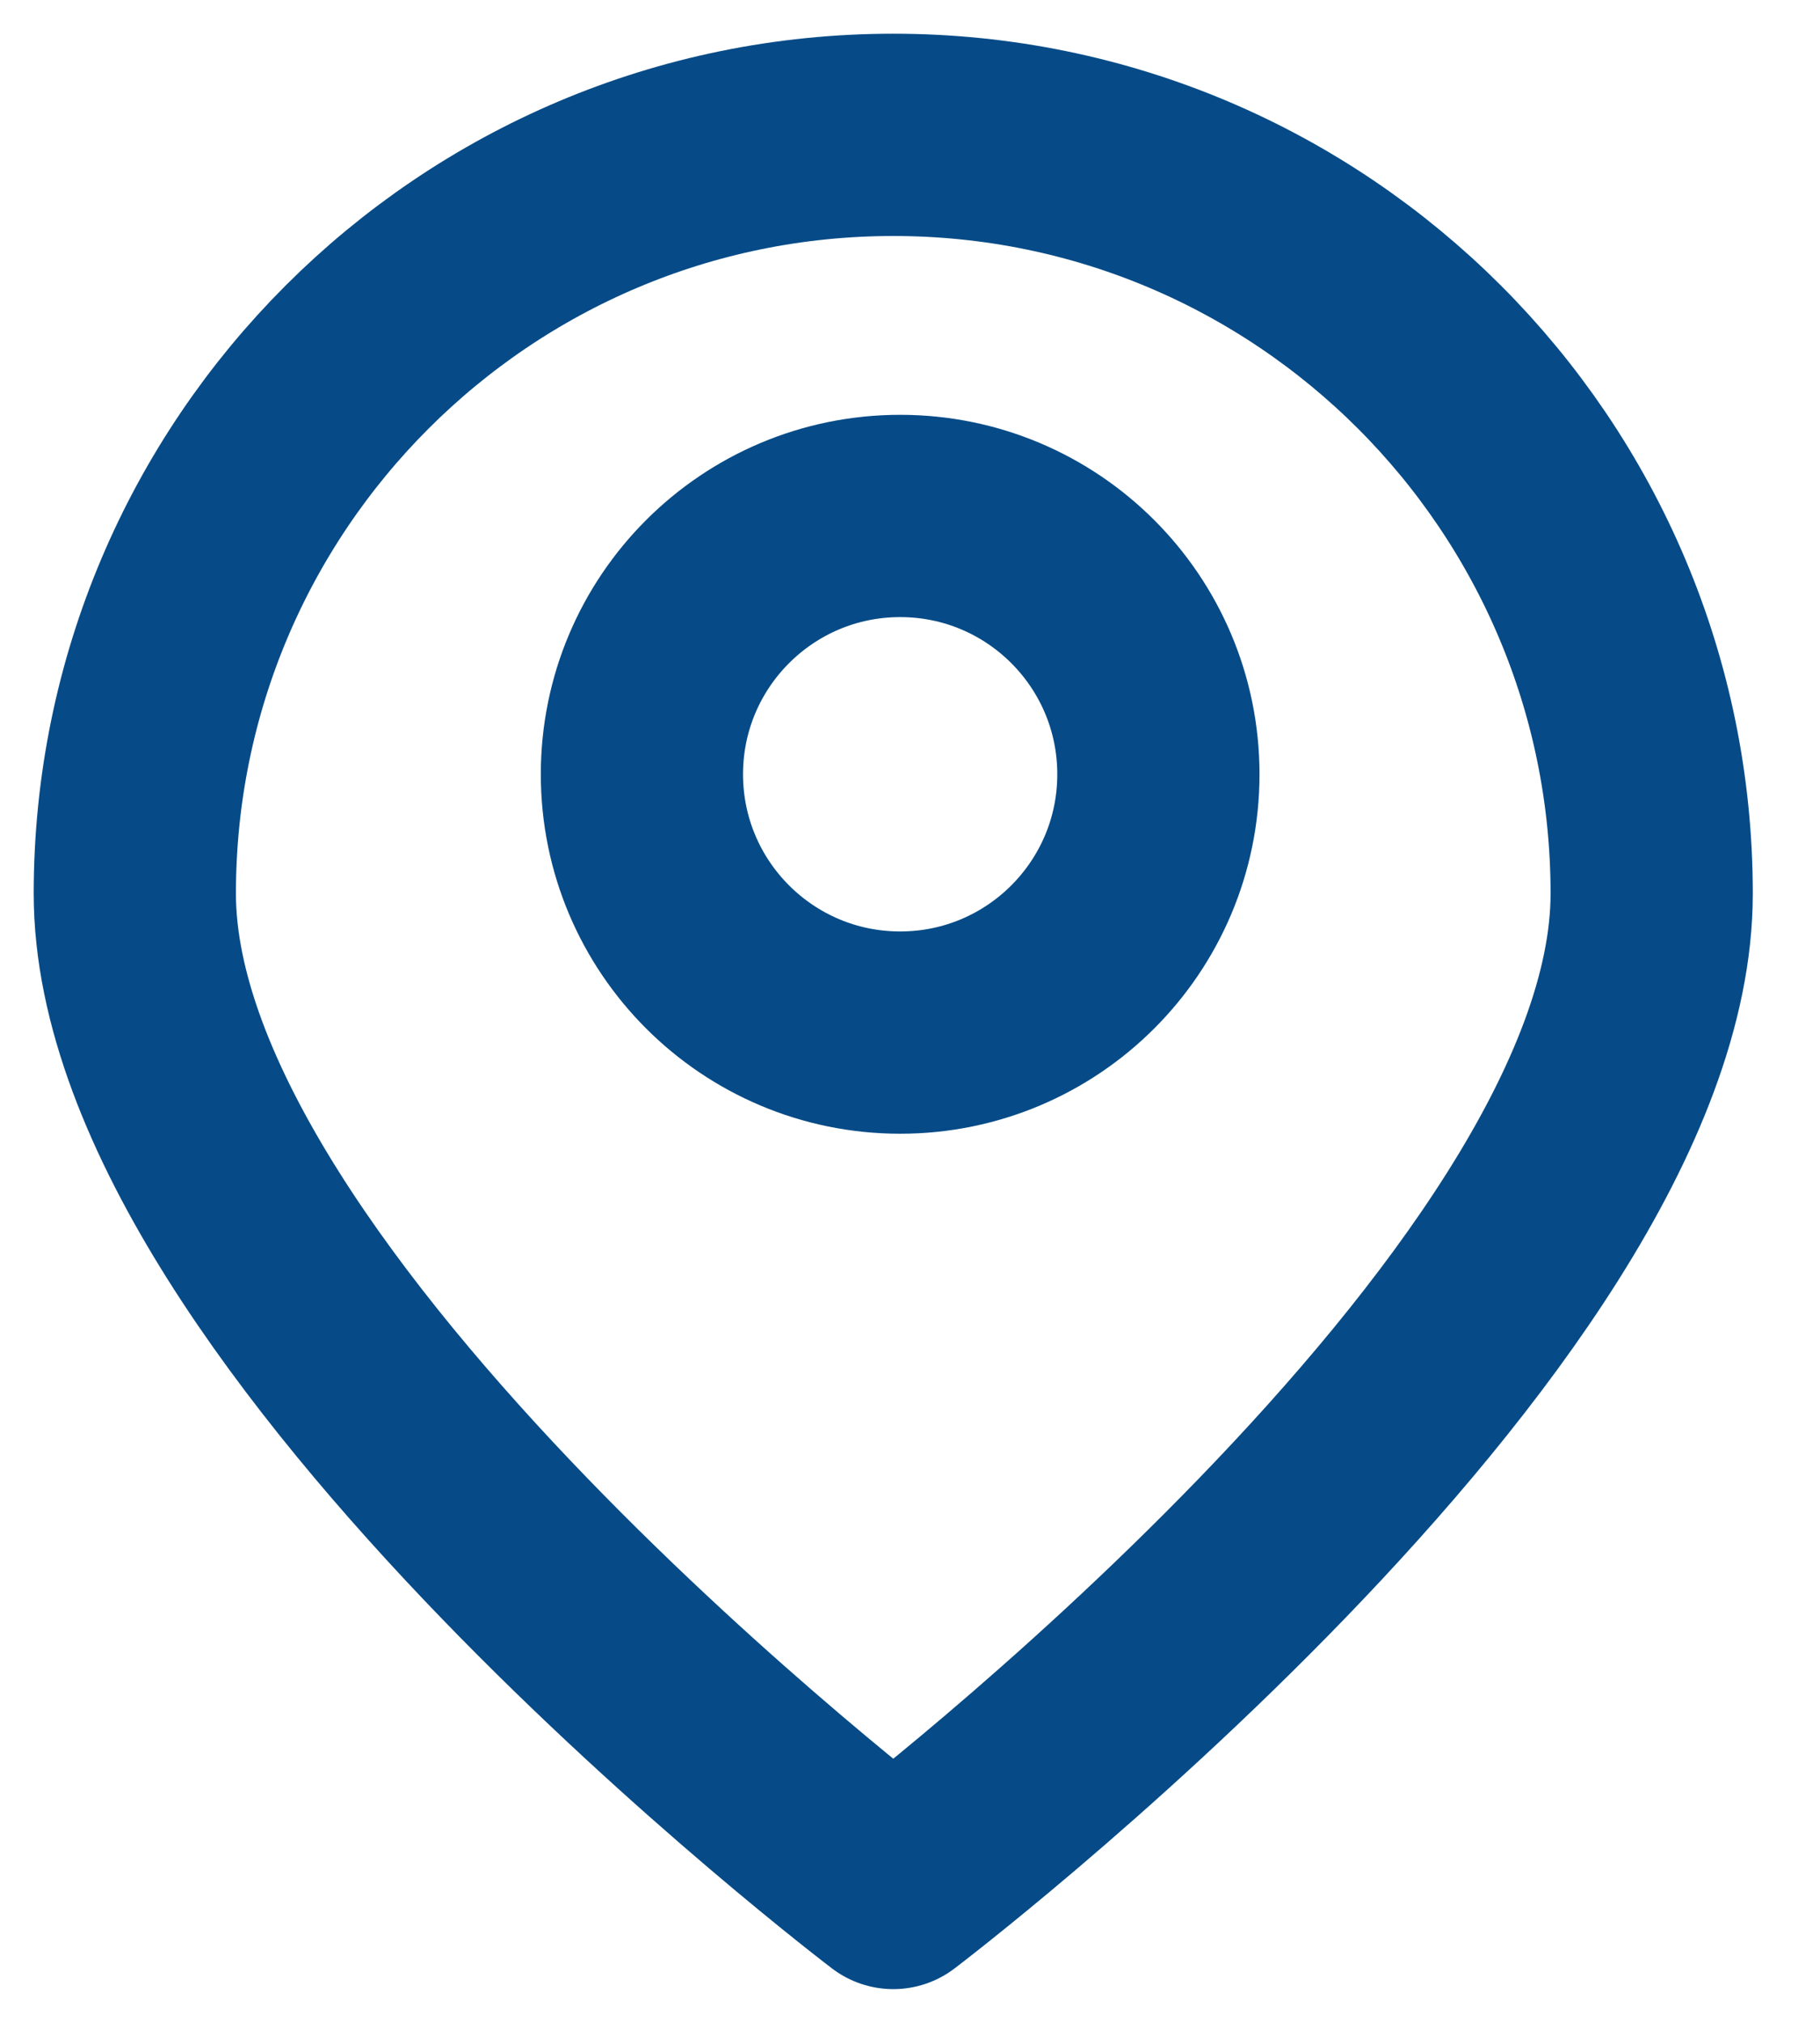 <svg width="27" height="30" viewBox="0 0 27 30" fill="none" xmlns="http://www.w3.org/2000/svg">
<path d="M24.503 13.252C24.503 19.464 13.252 28 13.252 28C13.252 28 2 19.464 2 13.252C2 7.04 7.04 2 13.252 2C19.464 2 24.503 7.04 24.503 13.252Z" stroke="#064B87" stroke-width="3" stroke-linecap="round" stroke-linejoin="round"/>
<path d="M13.354 15.314C15.47 15.314 17.185 13.599 17.185 11.483C17.185 9.367 15.47 7.652 13.354 7.652C11.239 7.652 9.523 9.367 9.523 11.483C9.523 13.599 11.239 15.314 13.354 15.314Z" stroke="#064B87" stroke-width="3" stroke-linecap="round" stroke-linejoin="round"/>
</svg>
